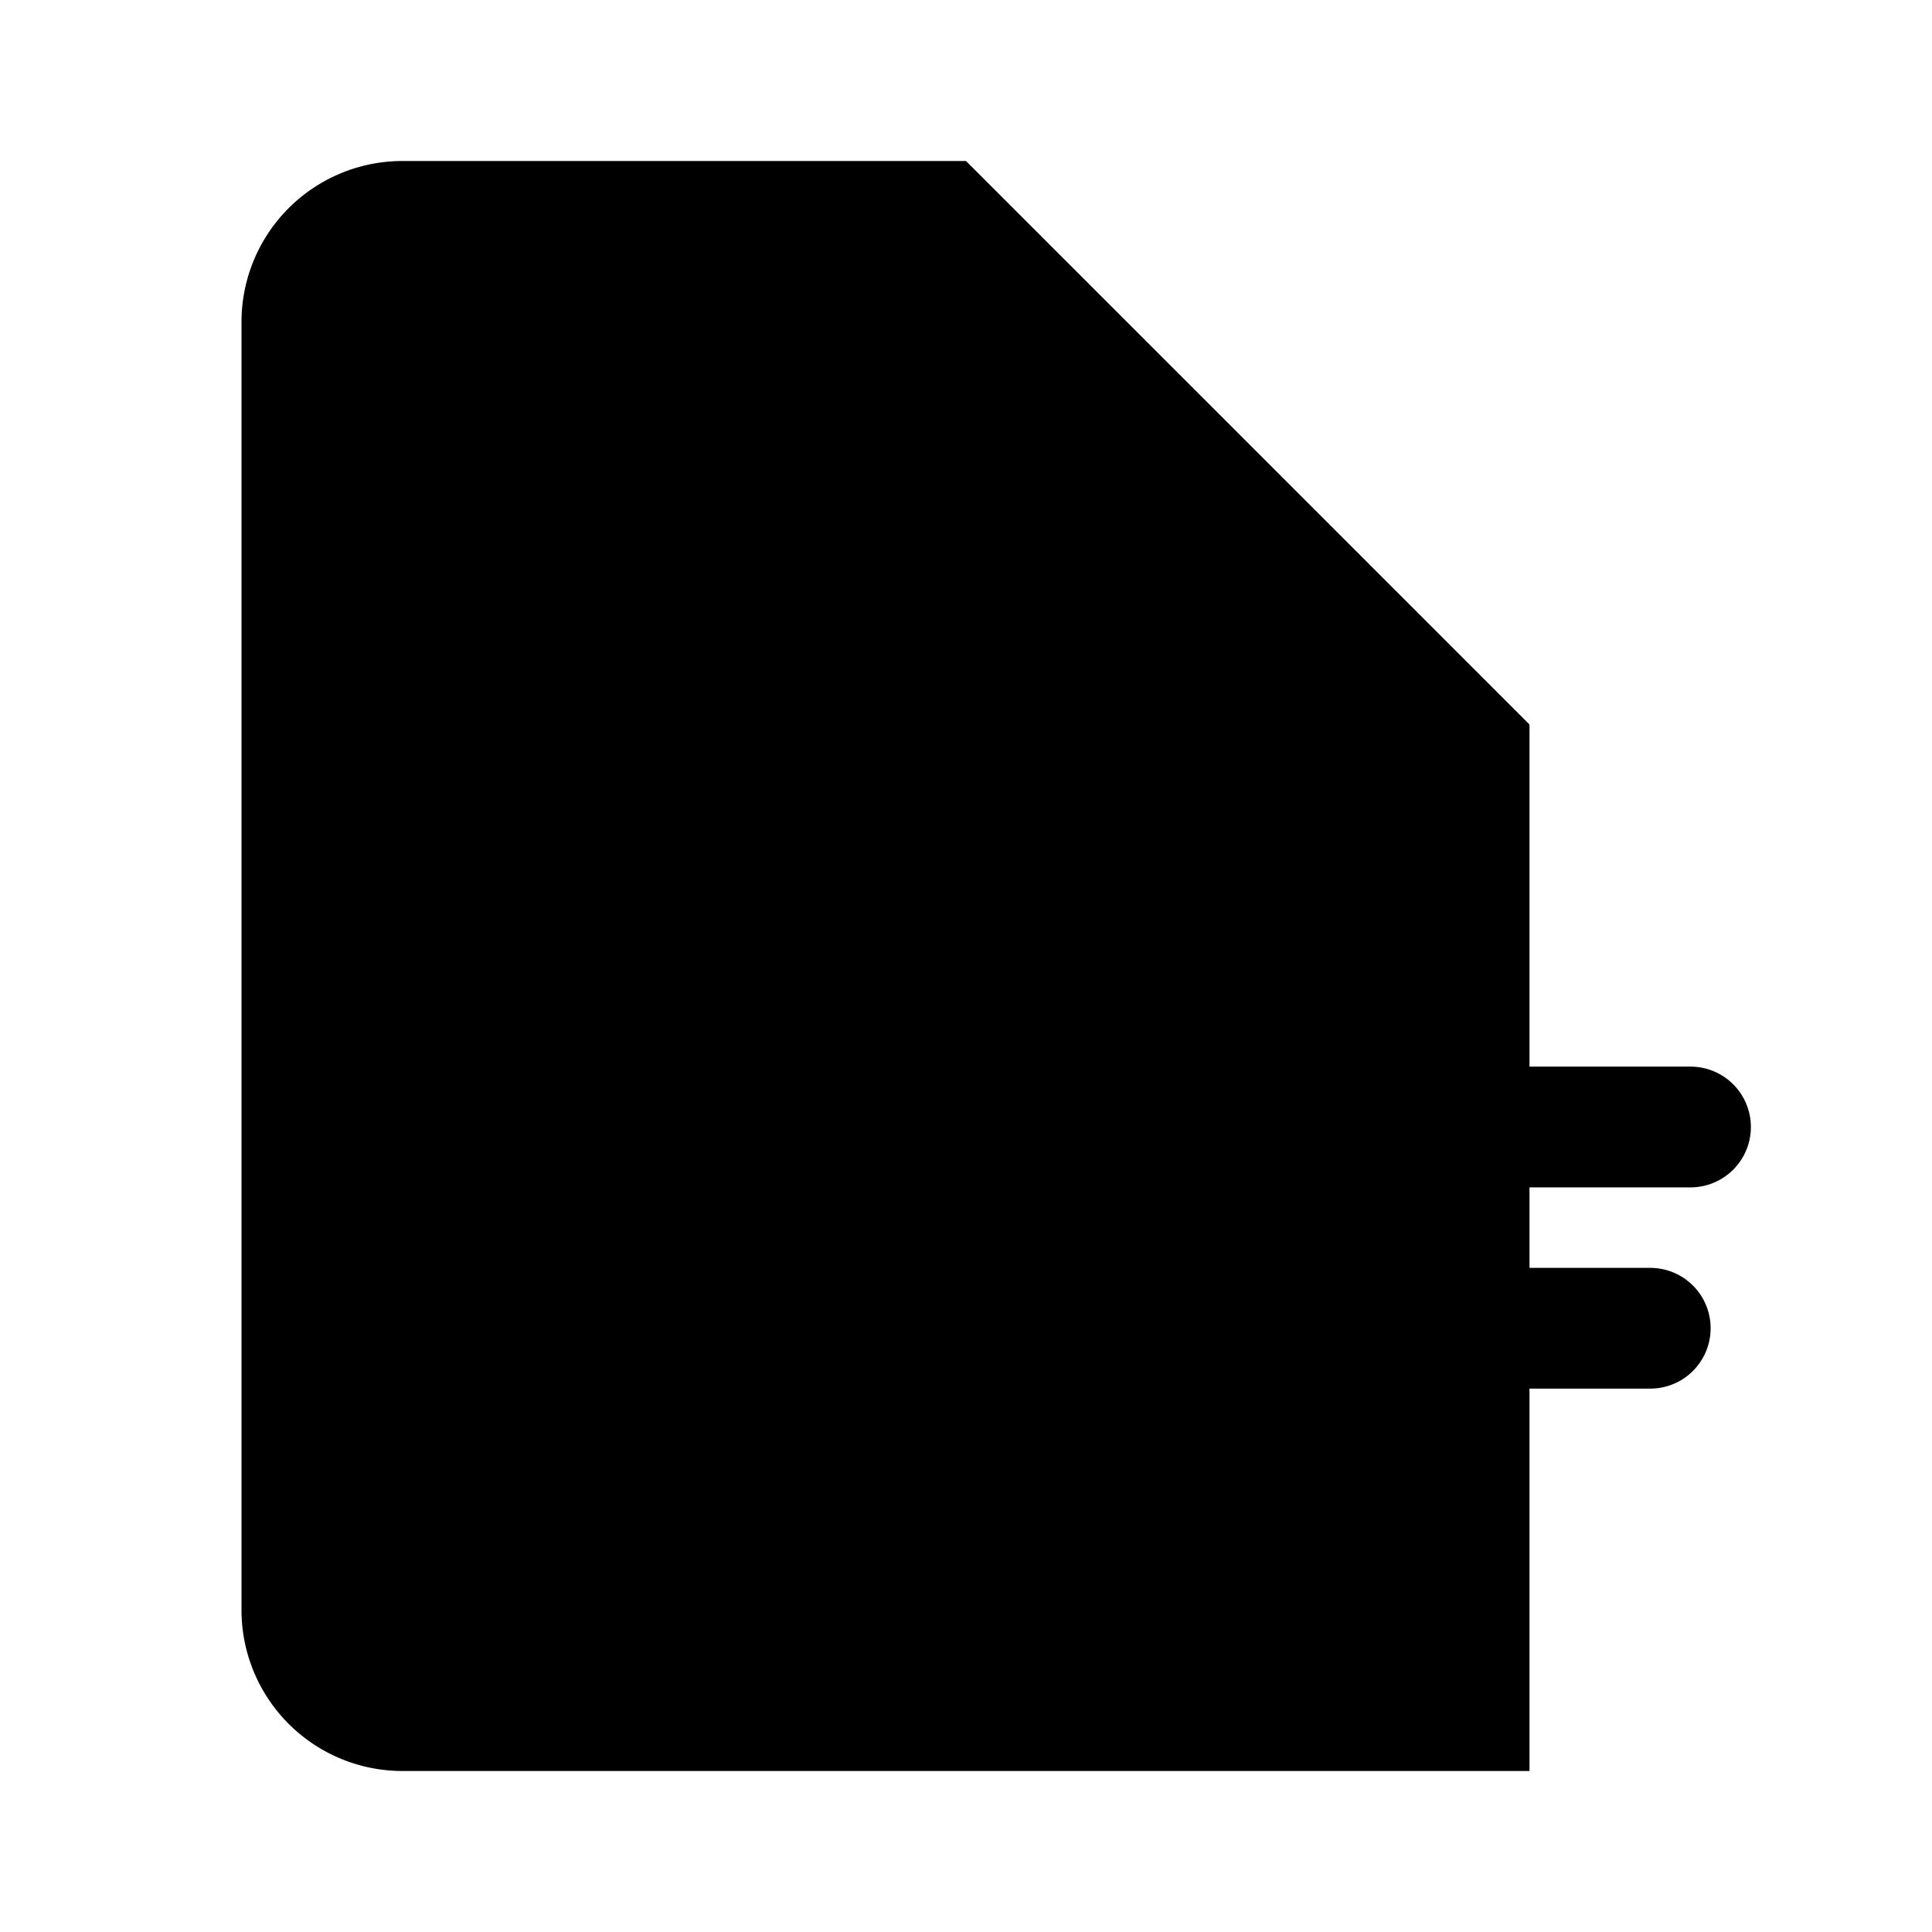 <svg xmlns="http://www.w3.org/2000/svg" viewBox="0 0 24 24"><path d="M19 22H5a2 2 0 0 1-2-2V4a2 2 0 0 1 2-2h7l7 7v2m-.5-2h-4.502a2 2 0 0 1-2-2V2.5"/><path d="M21 14.75a.75.75 0 0 0 0-1.5zM18 14v-.75a.75.75 0 0 0-.75.75zm-.75 5a.75.75 0 0 0 1.5 0zm3.25-1.75a.75.75 0 0 0 0-1.5zM7 14v-.75a.75.75 0 0 0-.75.75zm-.75 5a.75.75 0 0 0 1.5 0zm6.25-5v-.75a.75.75 0 0 0-.75.75zm0 5h-.75c0 .414.336.75.75.75zm8.5-5.75h-3v1.5h3zm-3.75.75v2.5h1.5V14zm0 2.5V19h1.5v-2.5zm.75.75h2.5v-1.5H18zm-11-2.5h1.5v-1.5H7zM7.75 19v-2h-1.5v2zm0-2v-3h-1.5v3zm.75-.75H7v1.5h1.5zm.75-.75a.75.75 0 0 1-.75.75v1.5a2.25 2.25 0 0 0 2.25-2.25zm-.75-.75a.75.75 0 0 1 .75.75h1.5a2.25 2.25 0 0 0-2.25-2.25zm4 0h1.286v-1.5H12.5zm2.25.917v1.666h1.5v-1.666zm-.964 2.583H12.5v1.5h1.286zm-.536.75v-5h-1.5v5zm1.5-1.667c0 .487-.412.917-.964.917v1.5c1.34 0 2.464-1.062 2.464-2.417zm-.964-2.583c.552 0 .964.43.964.917h1.5c0-1.355-1.123-2.417-2.464-2.417z"/></svg>